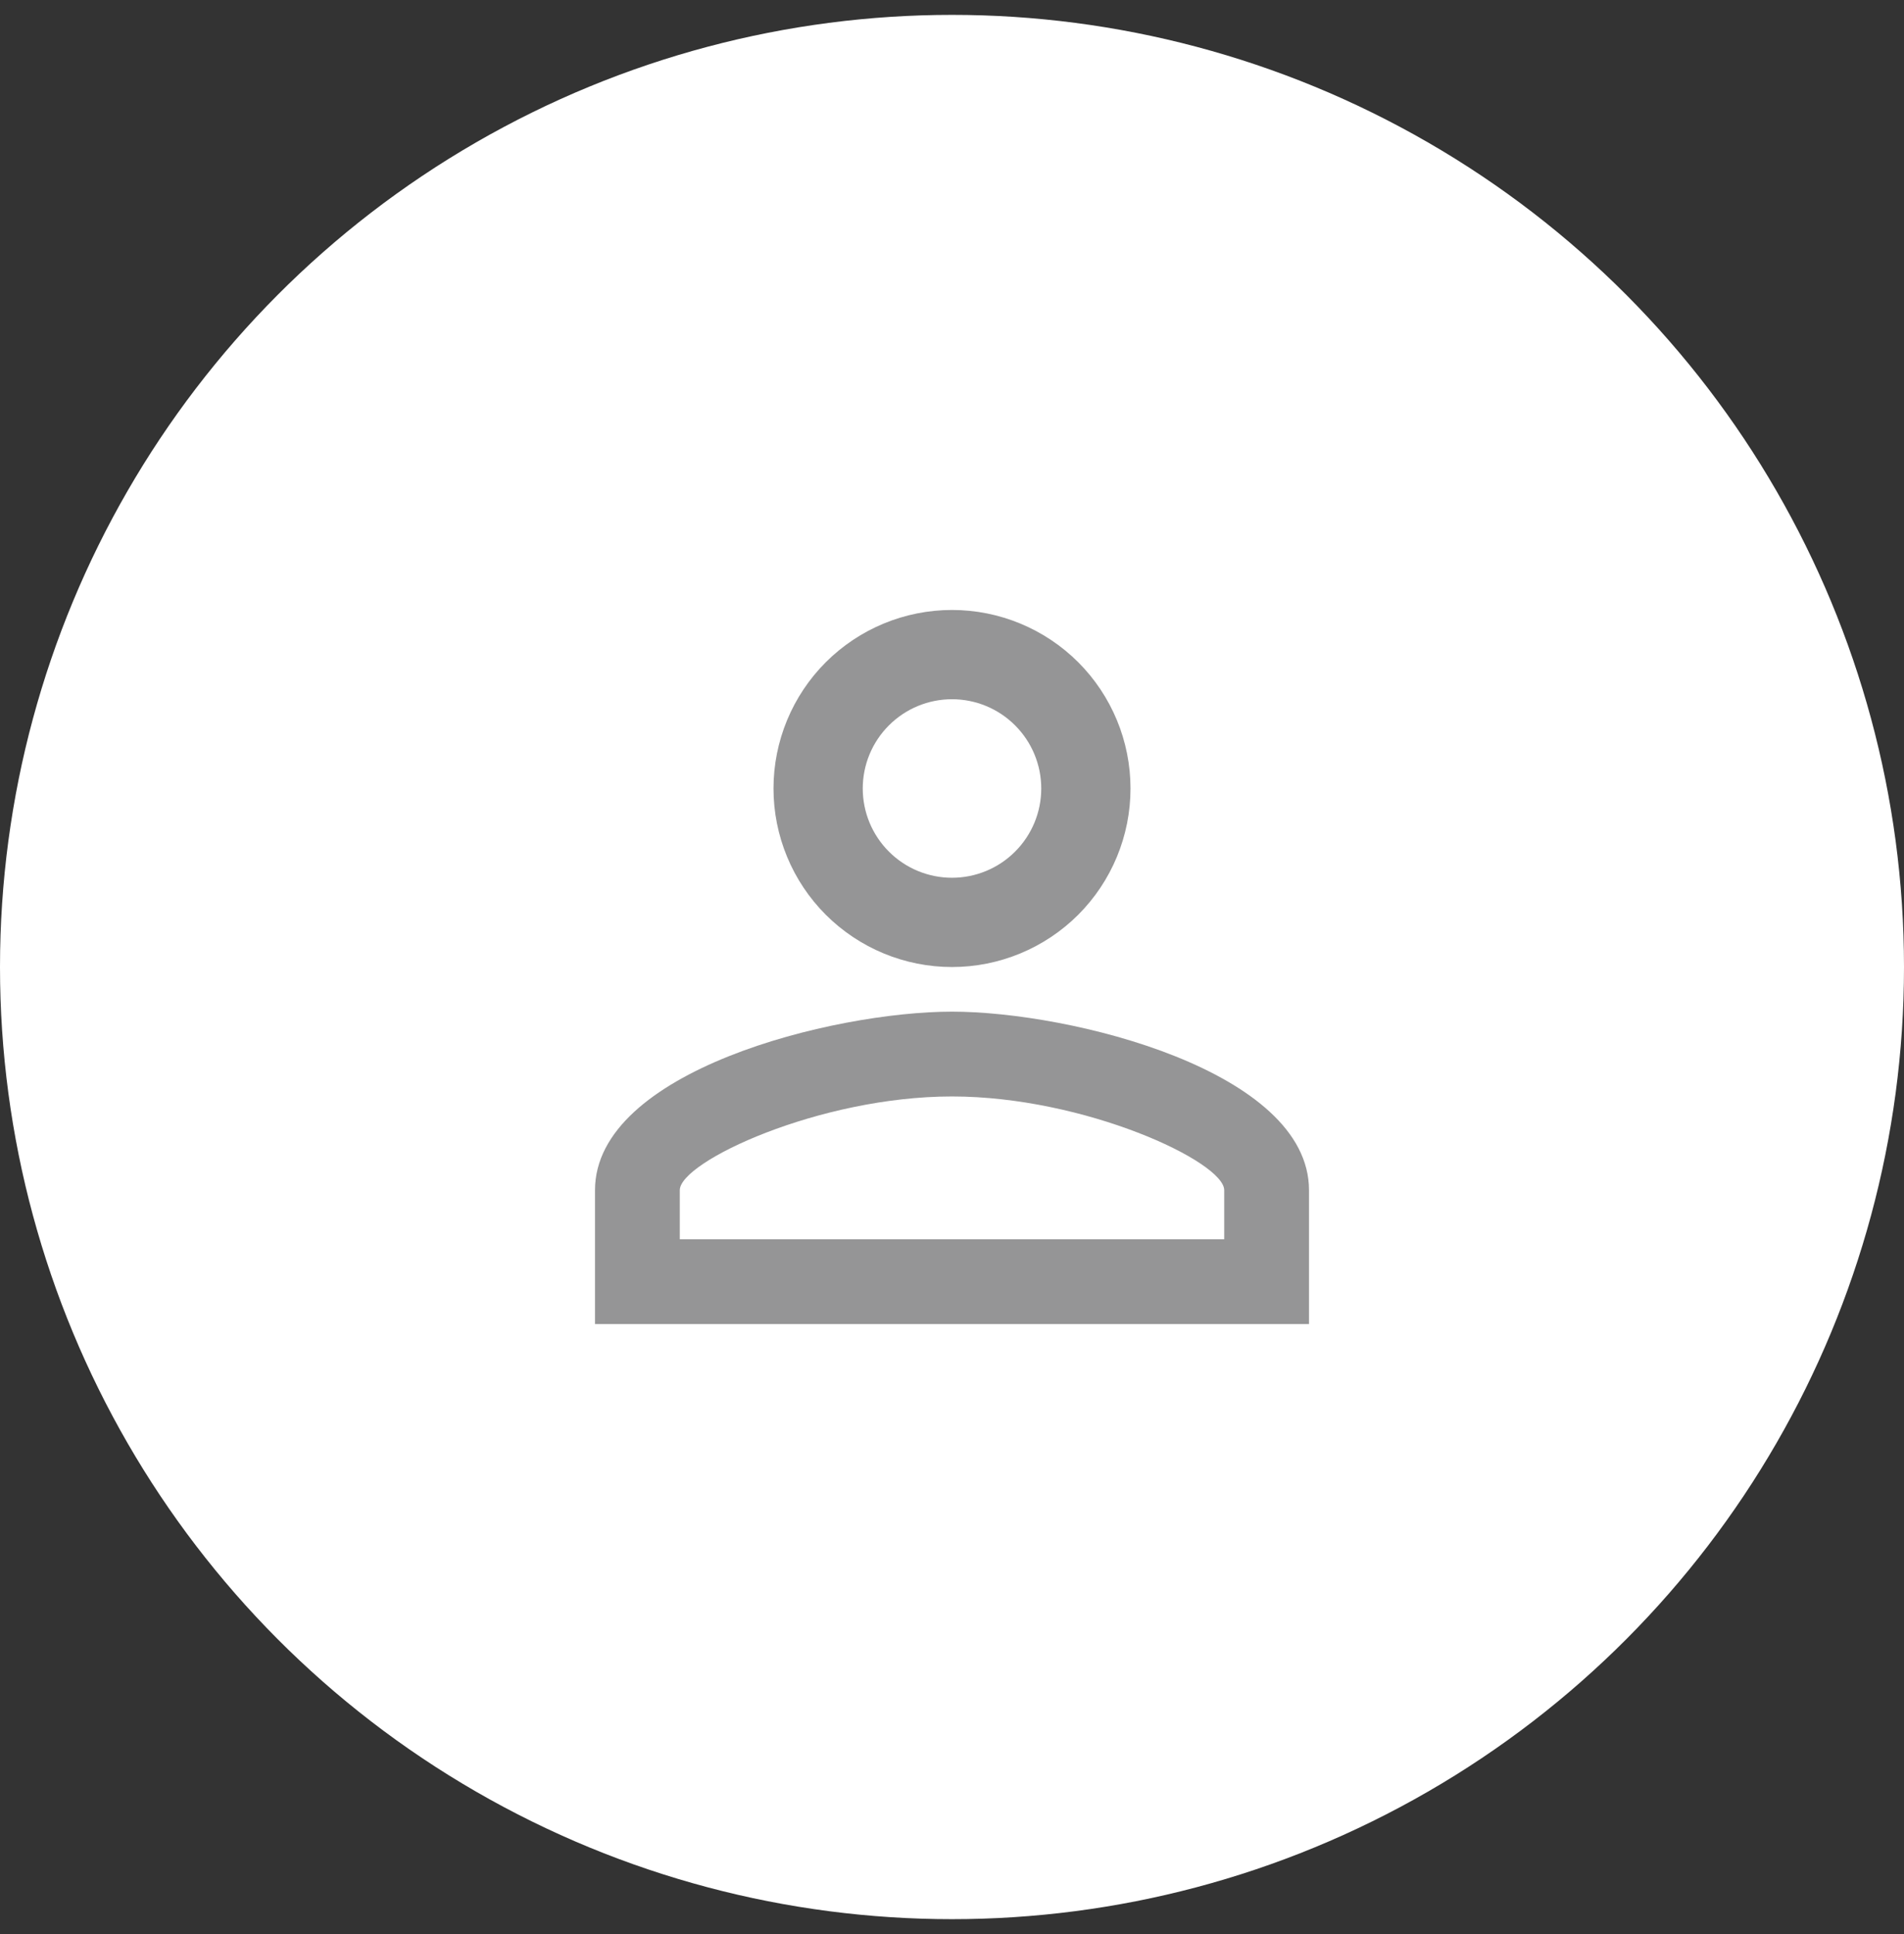 <svg width="64" height="65" viewBox="0 0 64 65" fill="none" xmlns="http://www.w3.org/2000/svg">
<rect x="0" y="0" width="64" height="65" fill="#333333" stroke="none"/>
<circle cx="32" cy="32.5" r="32" fill="white"/>
<path d="M32 20.5C33.591 20.5 35.117 21.132 36.243 22.257C37.368 23.383 38 24.909 38 26.5C38 28.091 37.368 29.617 36.243 30.743C35.117 31.868 33.591 32.5 32 32.5C30.409 32.5 28.883 31.868 27.757 30.743C26.632 29.617 26 28.091 26 26.5C26 24.909 26.632 23.383 27.757 22.257C28.883 21.132 30.409 20.5 32 20.5ZM32 23.5C31.204 23.5 30.441 23.816 29.879 24.379C29.316 24.941 29 25.704 29 26.5C29 27.296 29.316 28.059 29.879 28.621C30.441 29.184 31.204 29.5 32 29.5C32.796 29.5 33.559 29.184 34.121 28.621C34.684 28.059 35 27.296 35 26.5C35 25.704 34.684 24.941 34.121 24.379C33.559 23.816 32.796 23.5 32 23.5ZM32 34C36.005 34 44 35.995 44 40V44.5H20V40C20 35.995 27.995 34 32 34ZM32 36.85C27.545 36.85 22.85 39.04 22.85 40V41.65H41.15V40C41.15 39.04 36.455 36.85 32 36.85Z" fill="#959596"/>
</svg>
